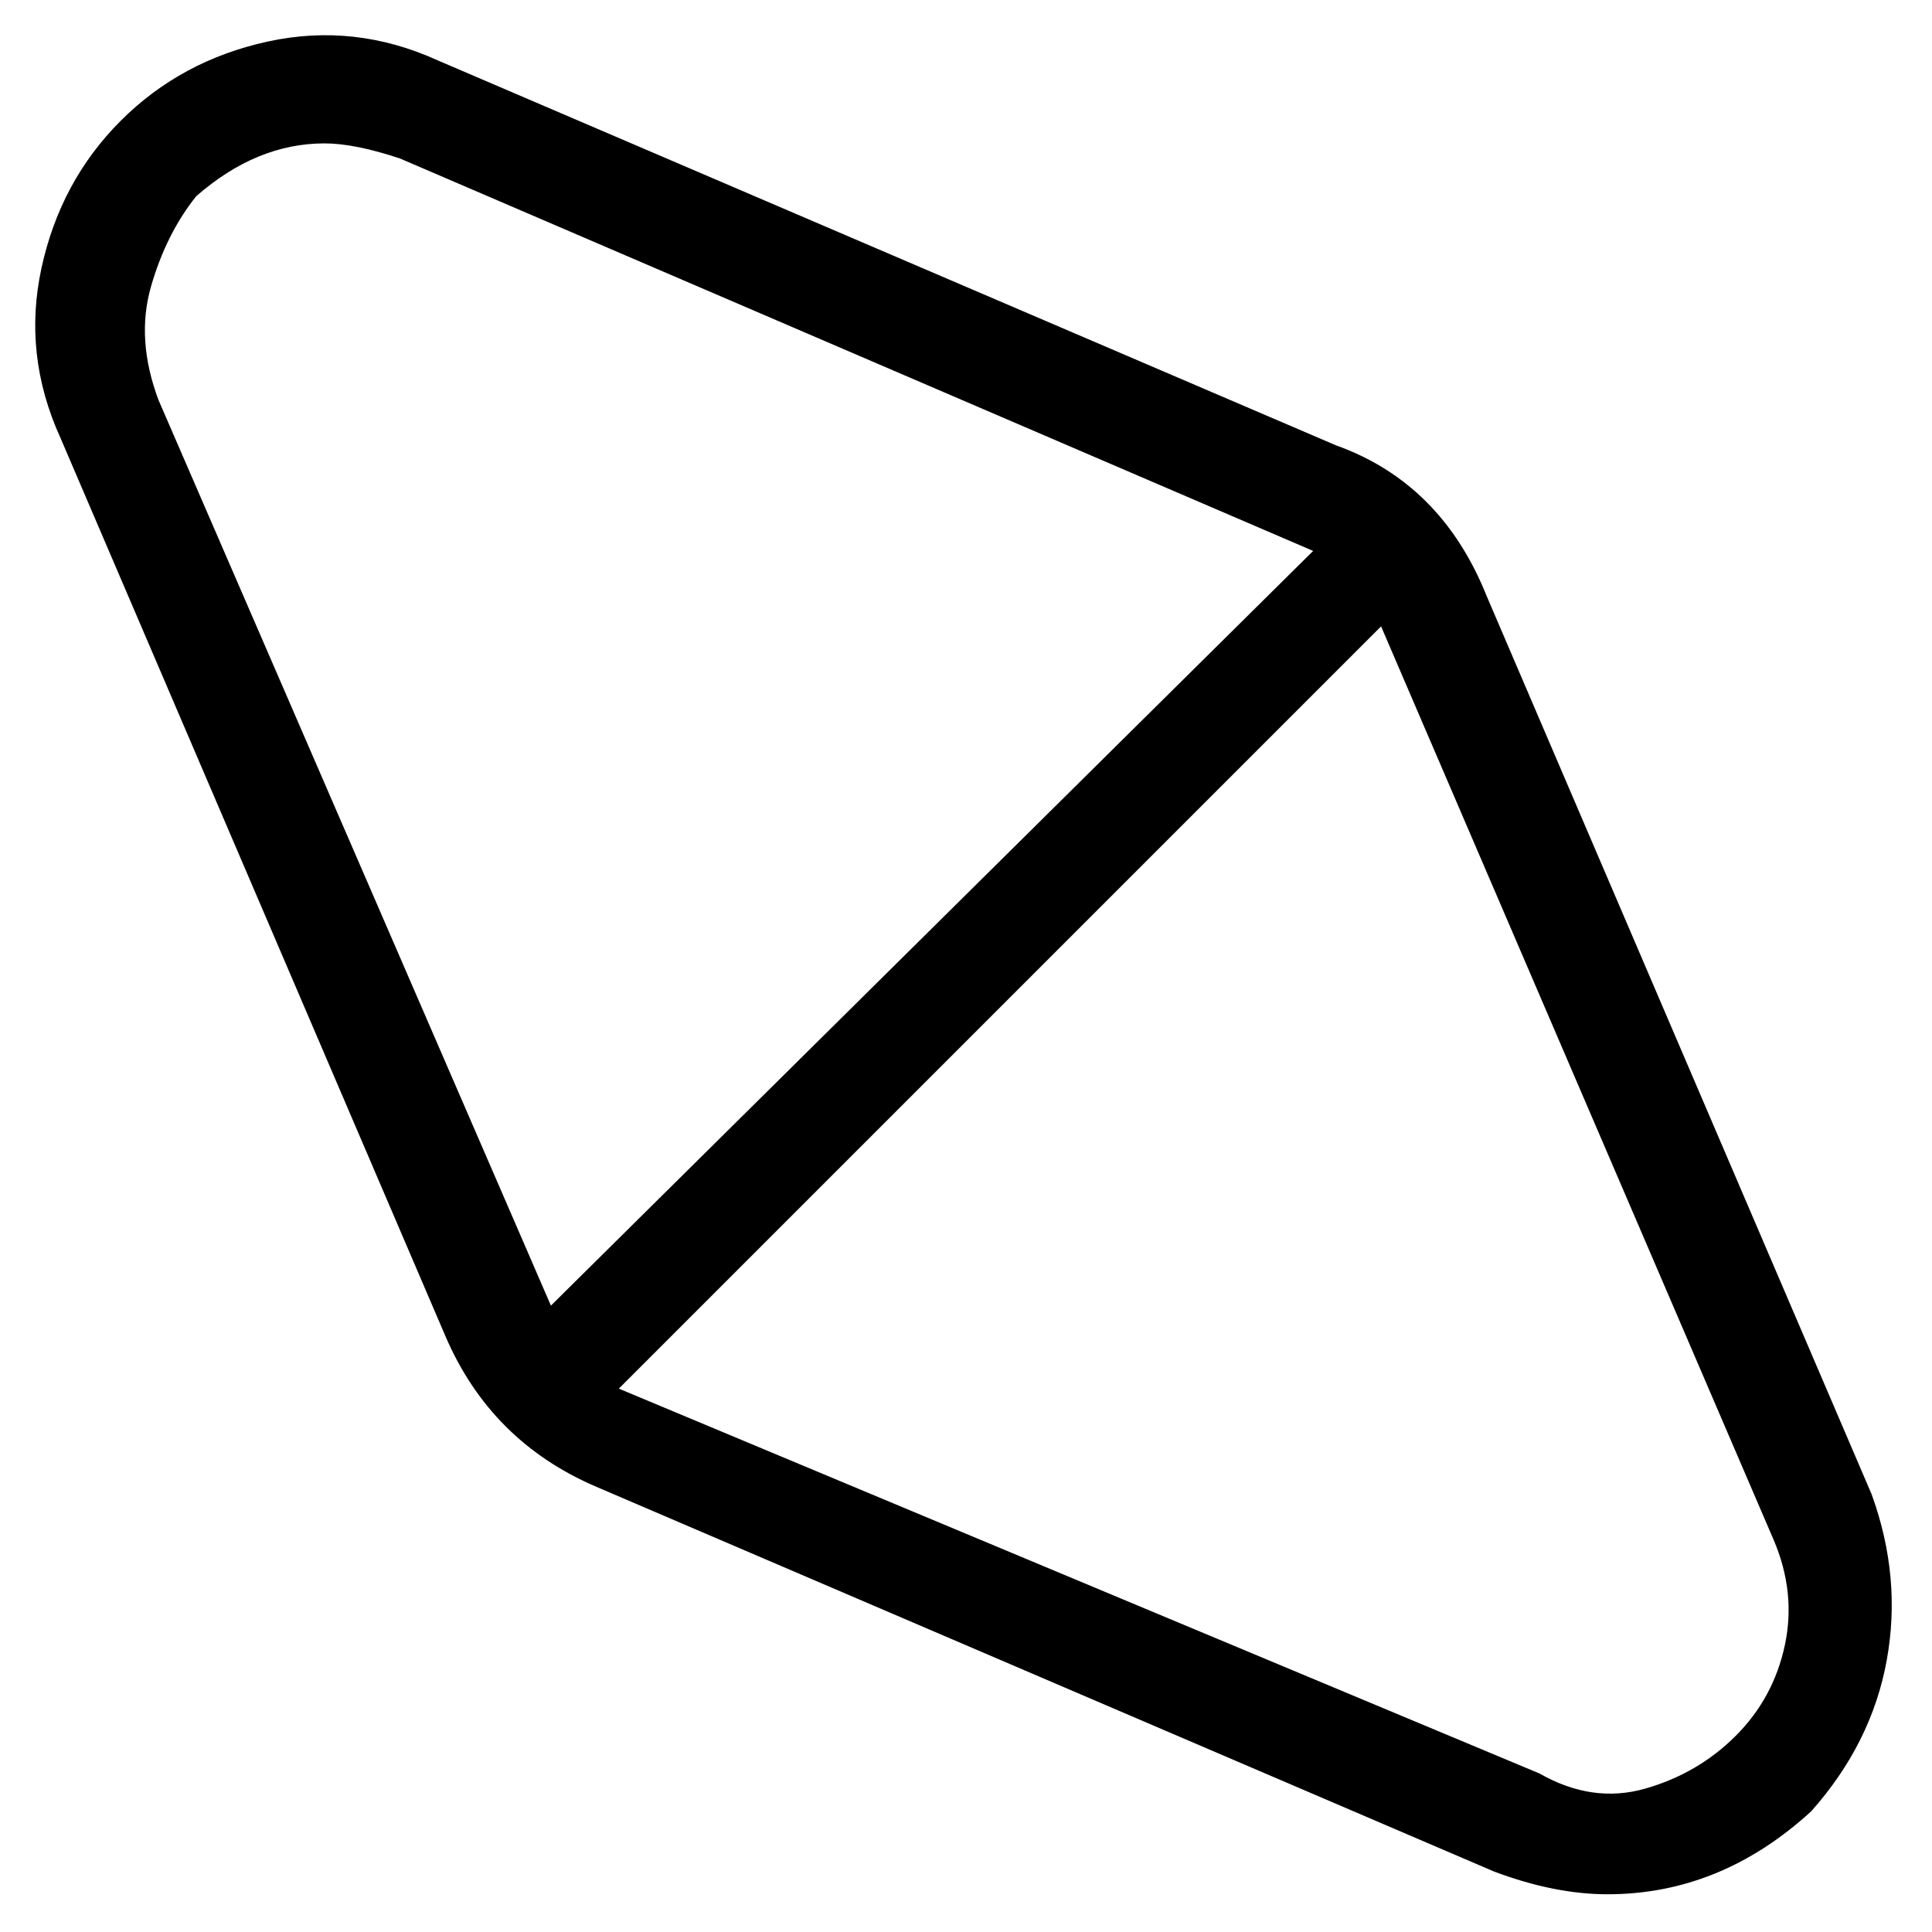 <svg viewBox="0 0 256 256" xmlns="http://www.w3.org/2000/svg">
  <path transform="scale(1, -1) translate(0, -256)" fill="currentColor" d="M248 58l-51 119q-6 15 -20 20l-119 51q-11 5 -22.5 2.5t-19.5 -10.5t-10.5 -19.5t2.5 -22.5l51 -119q6 -14 20 -20l119 -51q8 -3 15 -3q15 0 27 11q8 9 10 20t-2 22zM21 203q-3 8 -1 15t6 12q8 7 17 7q4 0 10 -2l121 -52l-101 -100zM230 26q-5 -5 -12 -7t-14 2l-122 51 l101 101l52 -121q3 -7 1.5 -14t-6.5 -12z" />
</svg>